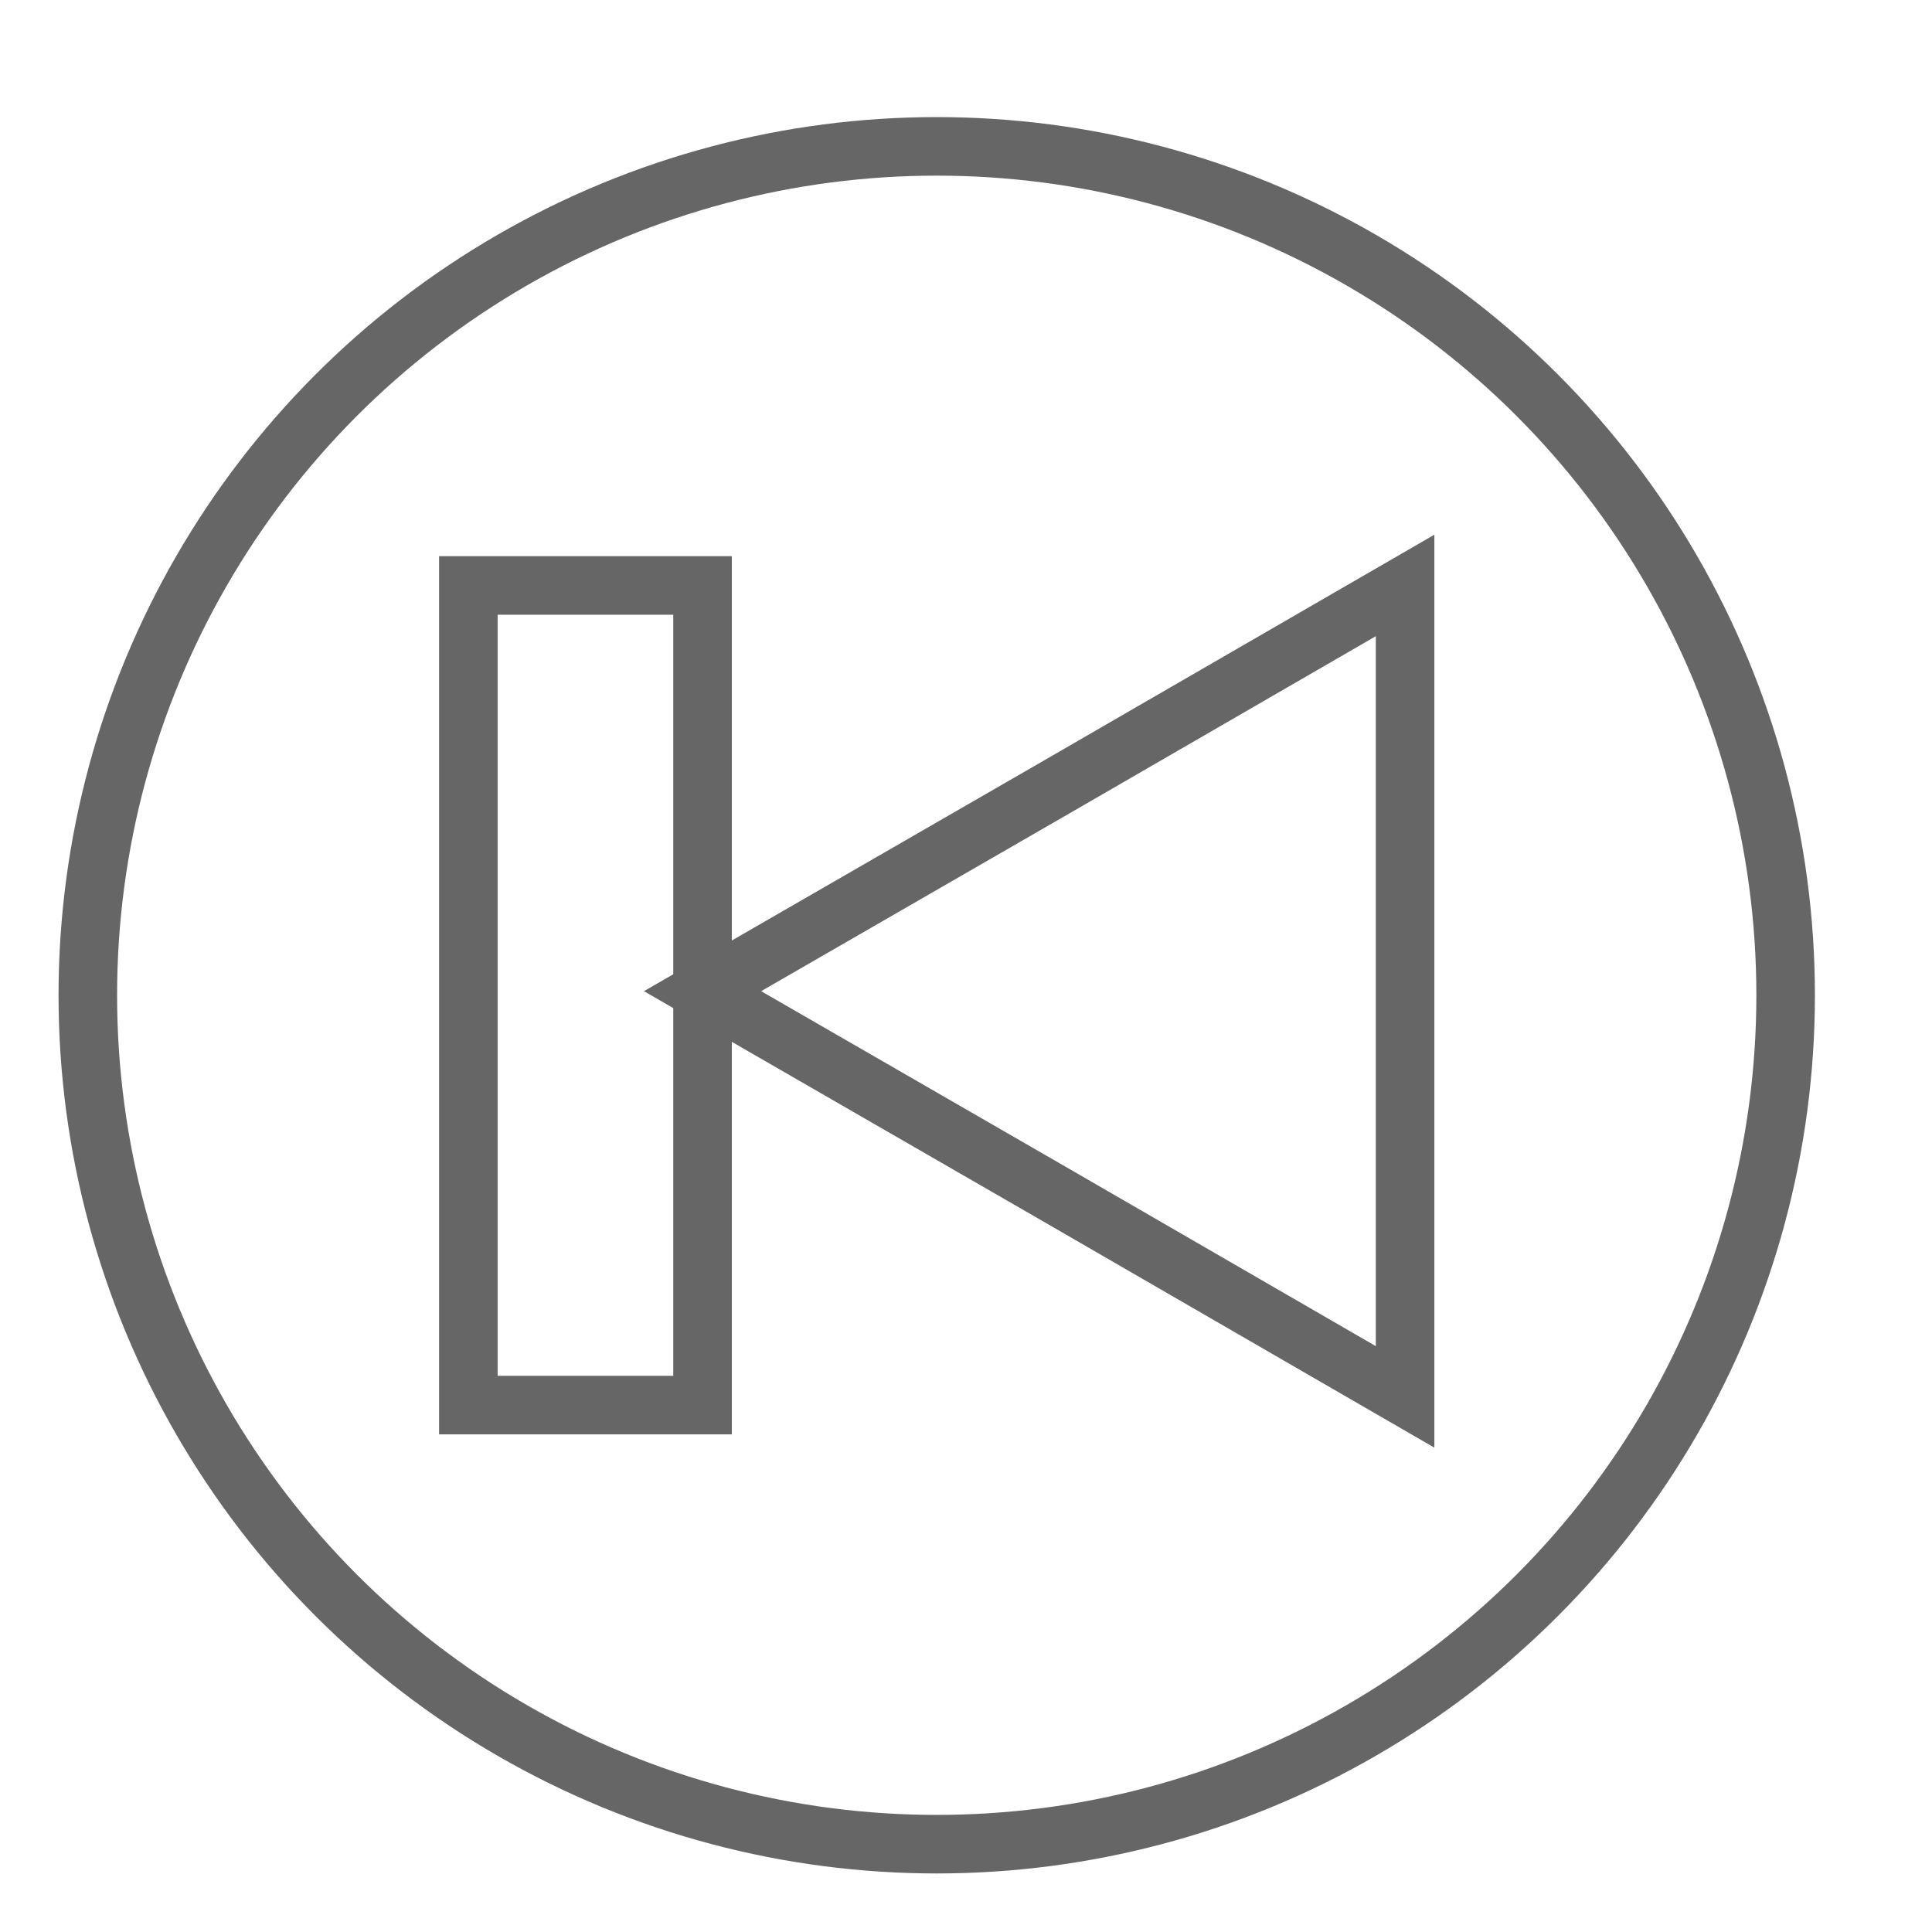 <?xml version="1.0" encoding="UTF-8"?>
<!DOCTYPE svg PUBLIC "-//W3C//DTD SVG 1.1//EN" "http://www.w3.org/Graphics/SVG/1.1/DTD/svg11.dtd">
<!-- Creator: CorelDRAW 2019 (64-Bit) -->
<svg xmlns="http://www.w3.org/2000/svg" xml:space="preserve" width="33px" height="33px" version="1.1" shape-rendering="geometricPrecision" text-rendering="geometricPrecision" image-rendering="optimizeQuality" fill-rule="evenodd" clip-rule="evenodd"
viewBox="0 0 33 33"
 xmlns:xlink="http://www.w3.org/1999/xlink"
 xmlns:xodm="http://www.corel.com/coreldraw/odm/2003">
 <g id="Ebene_x0020_1">
  <circle fill="none" stroke="#666666" stroke-miterlimit="22.926" cx="16" cy="17" r="14.5"/>
  <g id="_2350021306128">
   <polygon fill="none" stroke="#666666" stroke-miterlimit="22.926" points="12,16.93 18,20.39 24,23.86 24,16.93 24,10 18,13.47 "/>
   <rect fill="none" stroke="#666666" stroke-miterlimit="22.926" x="8" y="10" width="4" height="14"/>
  </g>
 </g>
</svg>
